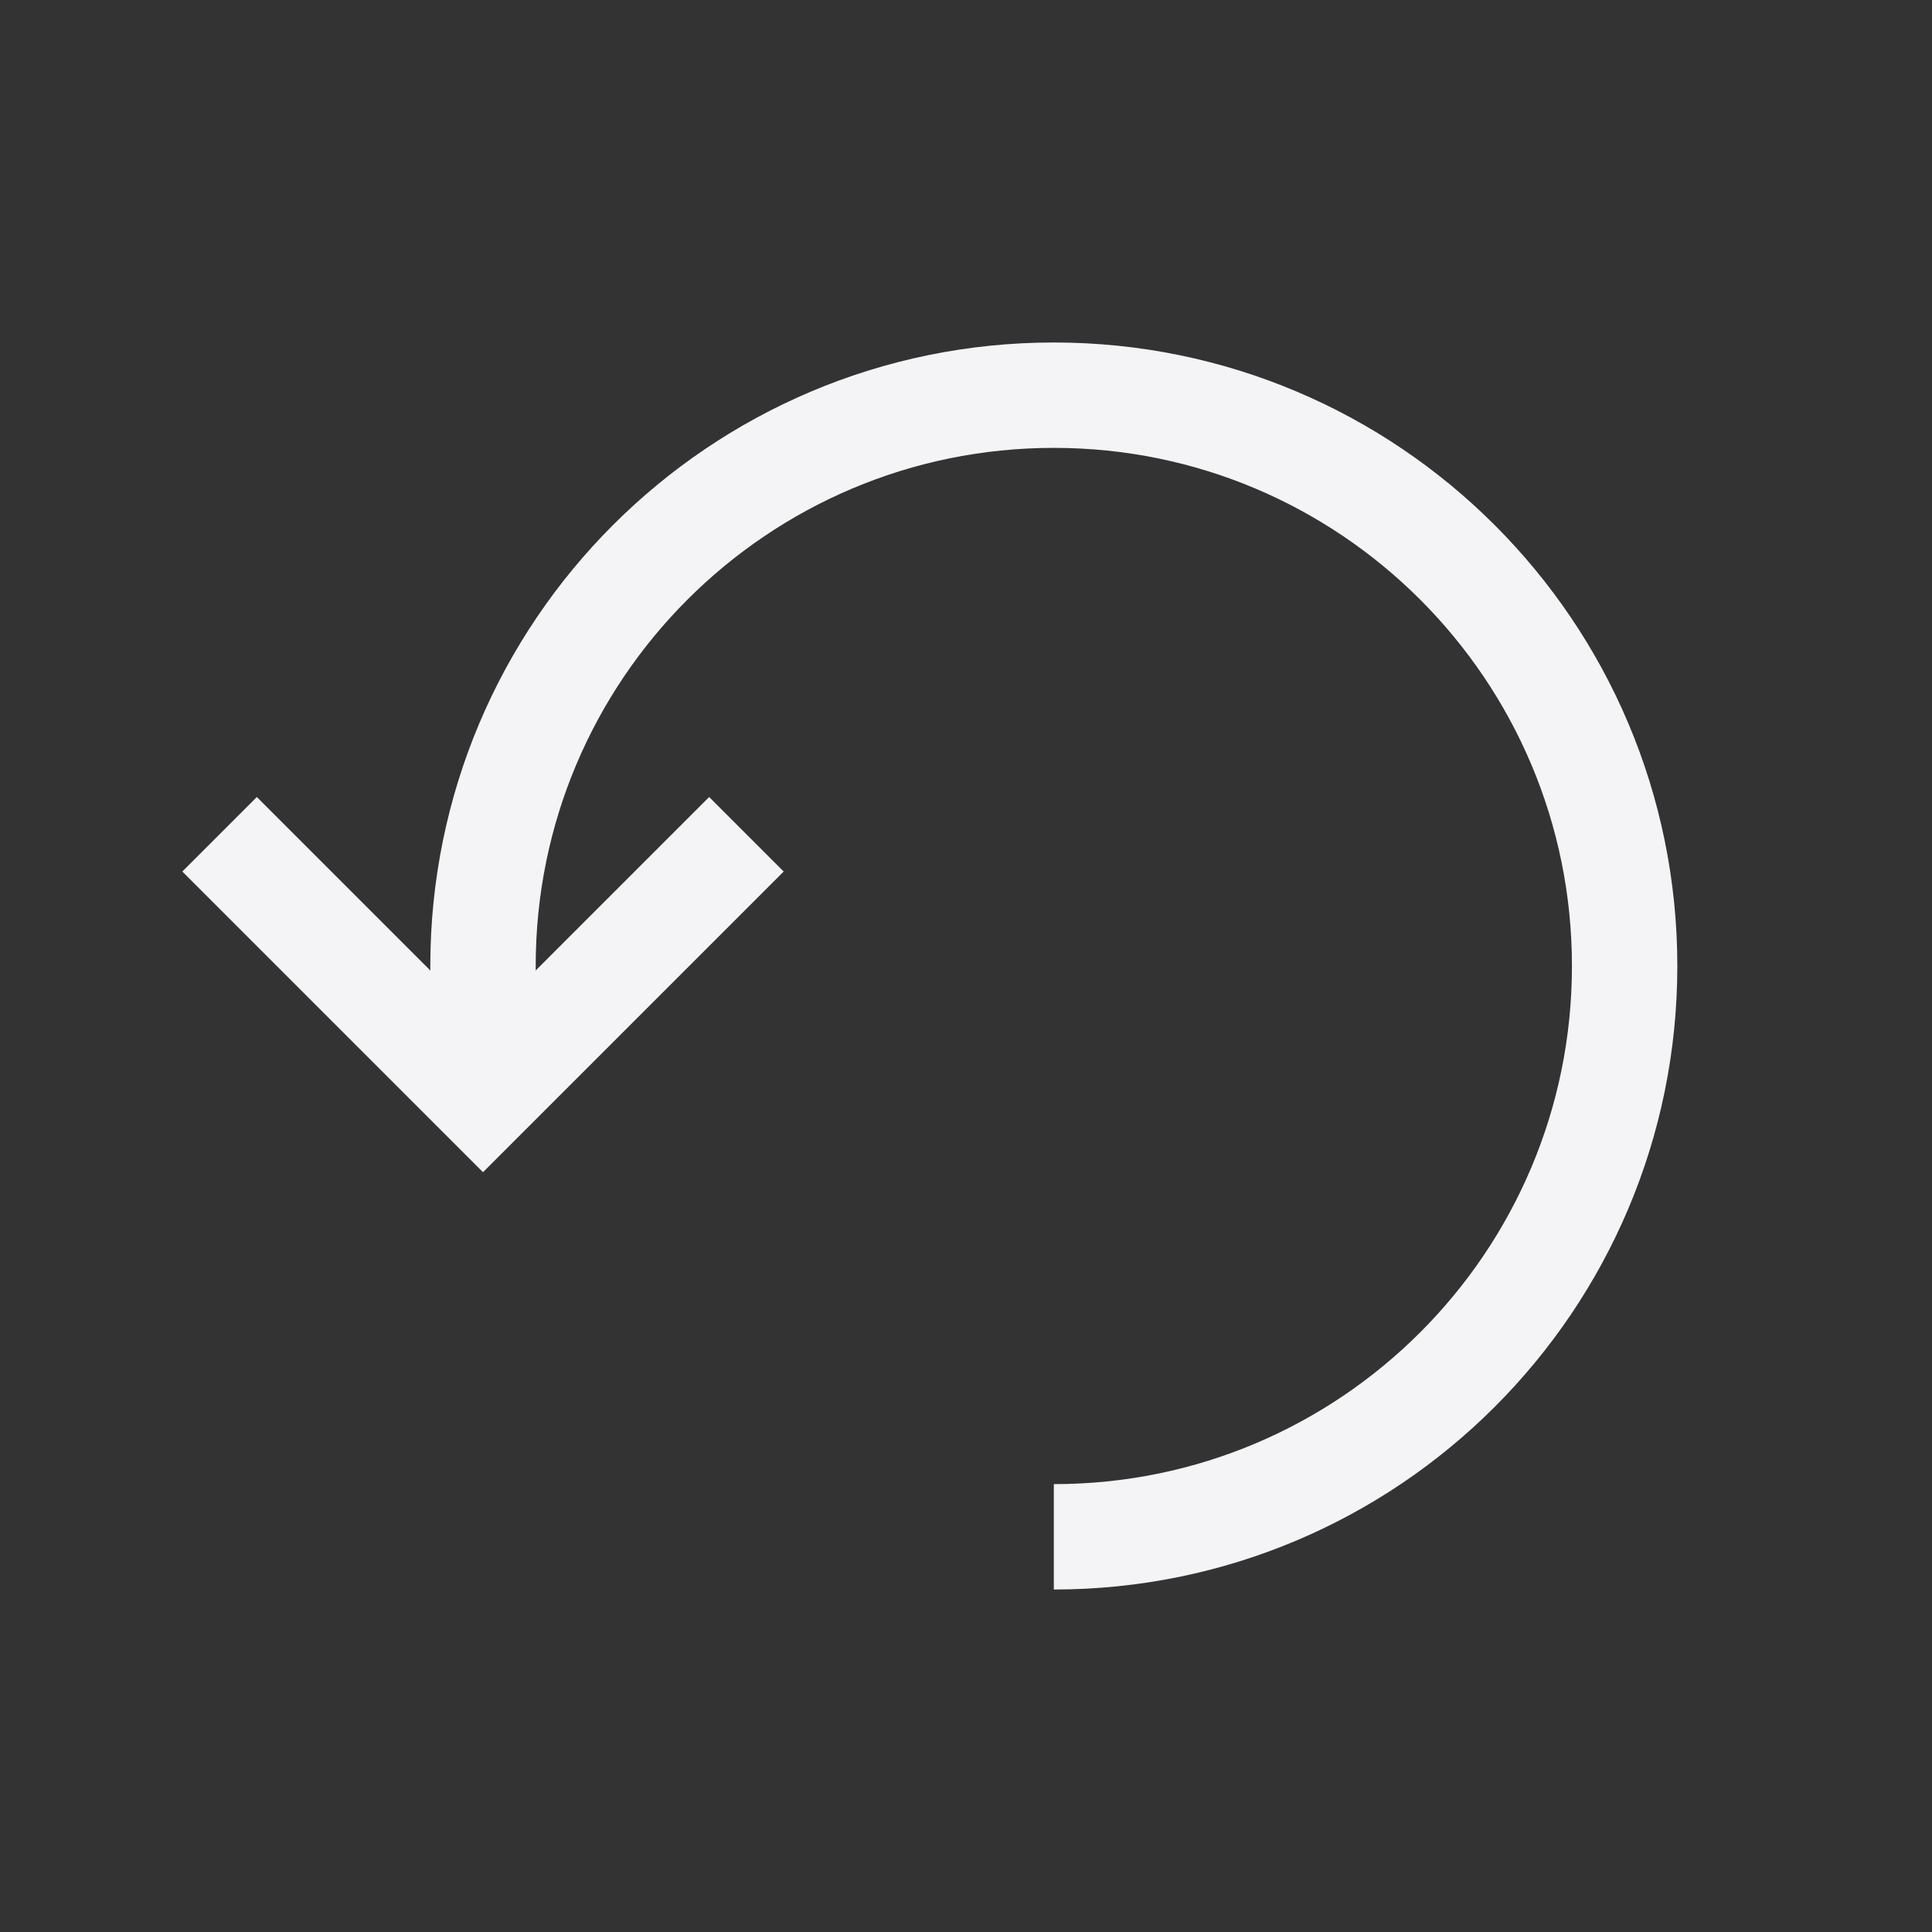 <?xml version="1.0" encoding="UTF-8"?>
<svg width="22px" height="22px" viewBox="0 0 22 22" version="1.1" xmlns="http://www.w3.org/2000/svg" xmlns:xlink="http://www.w3.org/1999/xlink">
    <rect x="0" y="0" width="22" height="22" fill="#333333" stroke="none"/>
    <!-- Generator: Sketch 41.2 (35397) - http://www.bohemiancoding.com/sketch -->
    <title>view-refresh</title>
    <desc>Created with Sketch.</desc>
    <defs></defs>
    <g id="Page-1" stroke="none" stroke-width="1" fill="none" fill-rule="evenodd">
        <g id="view-refresh" stroke="#f4f4f7" stroke-width="1.2">
            <path d="M12,17.5 C15.59,17.5 18.5,14.59 18.5,11 C18.5,7.41 15.59,4.5 12,4.5 C8.41,4.5 5.5,7.41 5.5,11 C5.5,11.331 5.525,11.655 5.572,11.973" id="Oval"></path>
            <polyline id="Path-11" transform="translate(5.5, 9.5) rotate(-315) translate(-5.5, -9.5) " points="7.621 7.379 7.621 11.621 3.379 11.621"></polyline>
        </g>
    </g>
</svg>